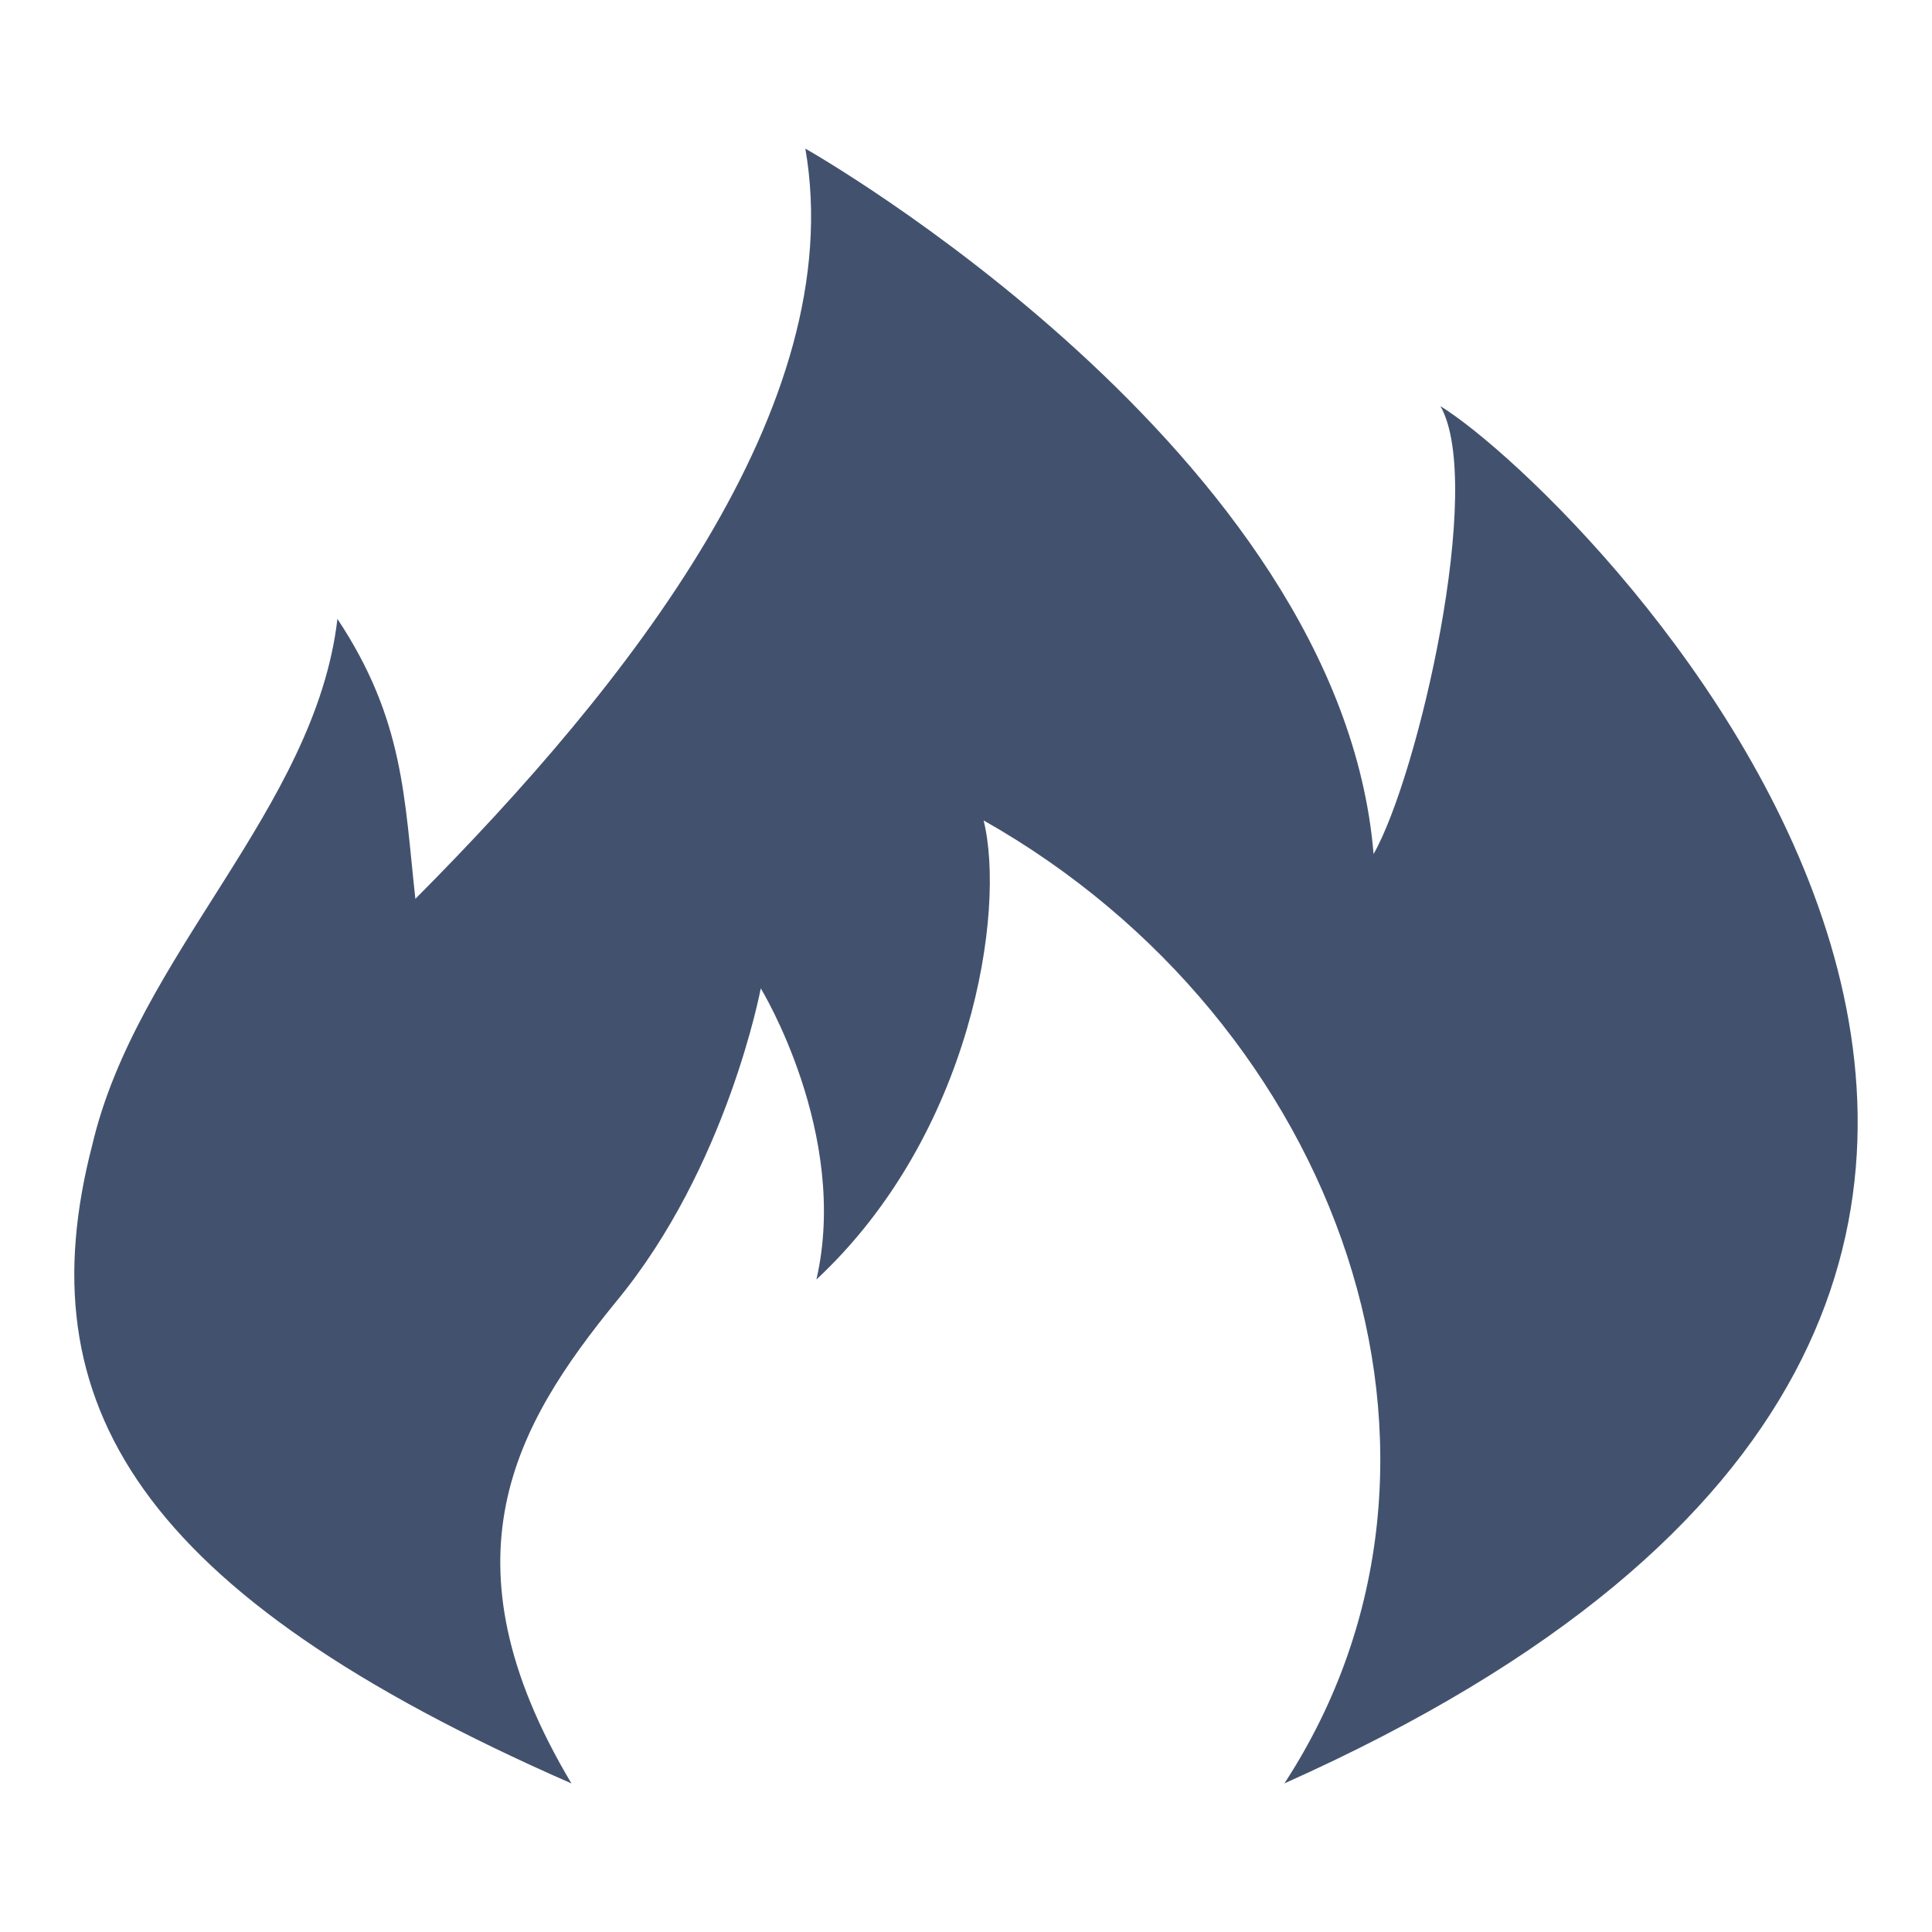 <?xml version="1.0" standalone="no"?><!DOCTYPE svg PUBLIC "-//W3C//DTD SVG 1.1//EN" "http://www.w3.org/Graphics/SVG/1.1/DTD/svg11.dtd"><svg t="1749329010731" class="icon" viewBox="0 0 1024 1024" version="1.1" xmlns="http://www.w3.org/2000/svg" p-id="10495" xmlns:xlink="http://www.w3.org/1999/xlink" width="128" height="128"><path d="M302.828 945.231c-230.321-100.903-289.359-201.767-253.952-338.274 23.631-100.903 118.154-178.018 129.969-278.922 35.407 53.406 35.407 94.917 41.314 148.362C332.367 363.638 450.481 215.276 426.85 78.769c0 0 283.451 160.217 301.174 373.878 23.631-41.551 59.077-195.82 35.446-237.371C840.231 262.695 1265.428 684.111 680.763 945.231c112.246-172.111 29.538-403.574-159.429-510.385 11.815 47.498-5.908 166.203-88.615 243.318 17.723-77.154-29.499-154.309-29.499-154.309s-17.723 94.956-76.8 166.203C273.329 755.279 231.975 826.486 302.868 945.231z" fill="#42526e" p-id="10496"></path></svg>